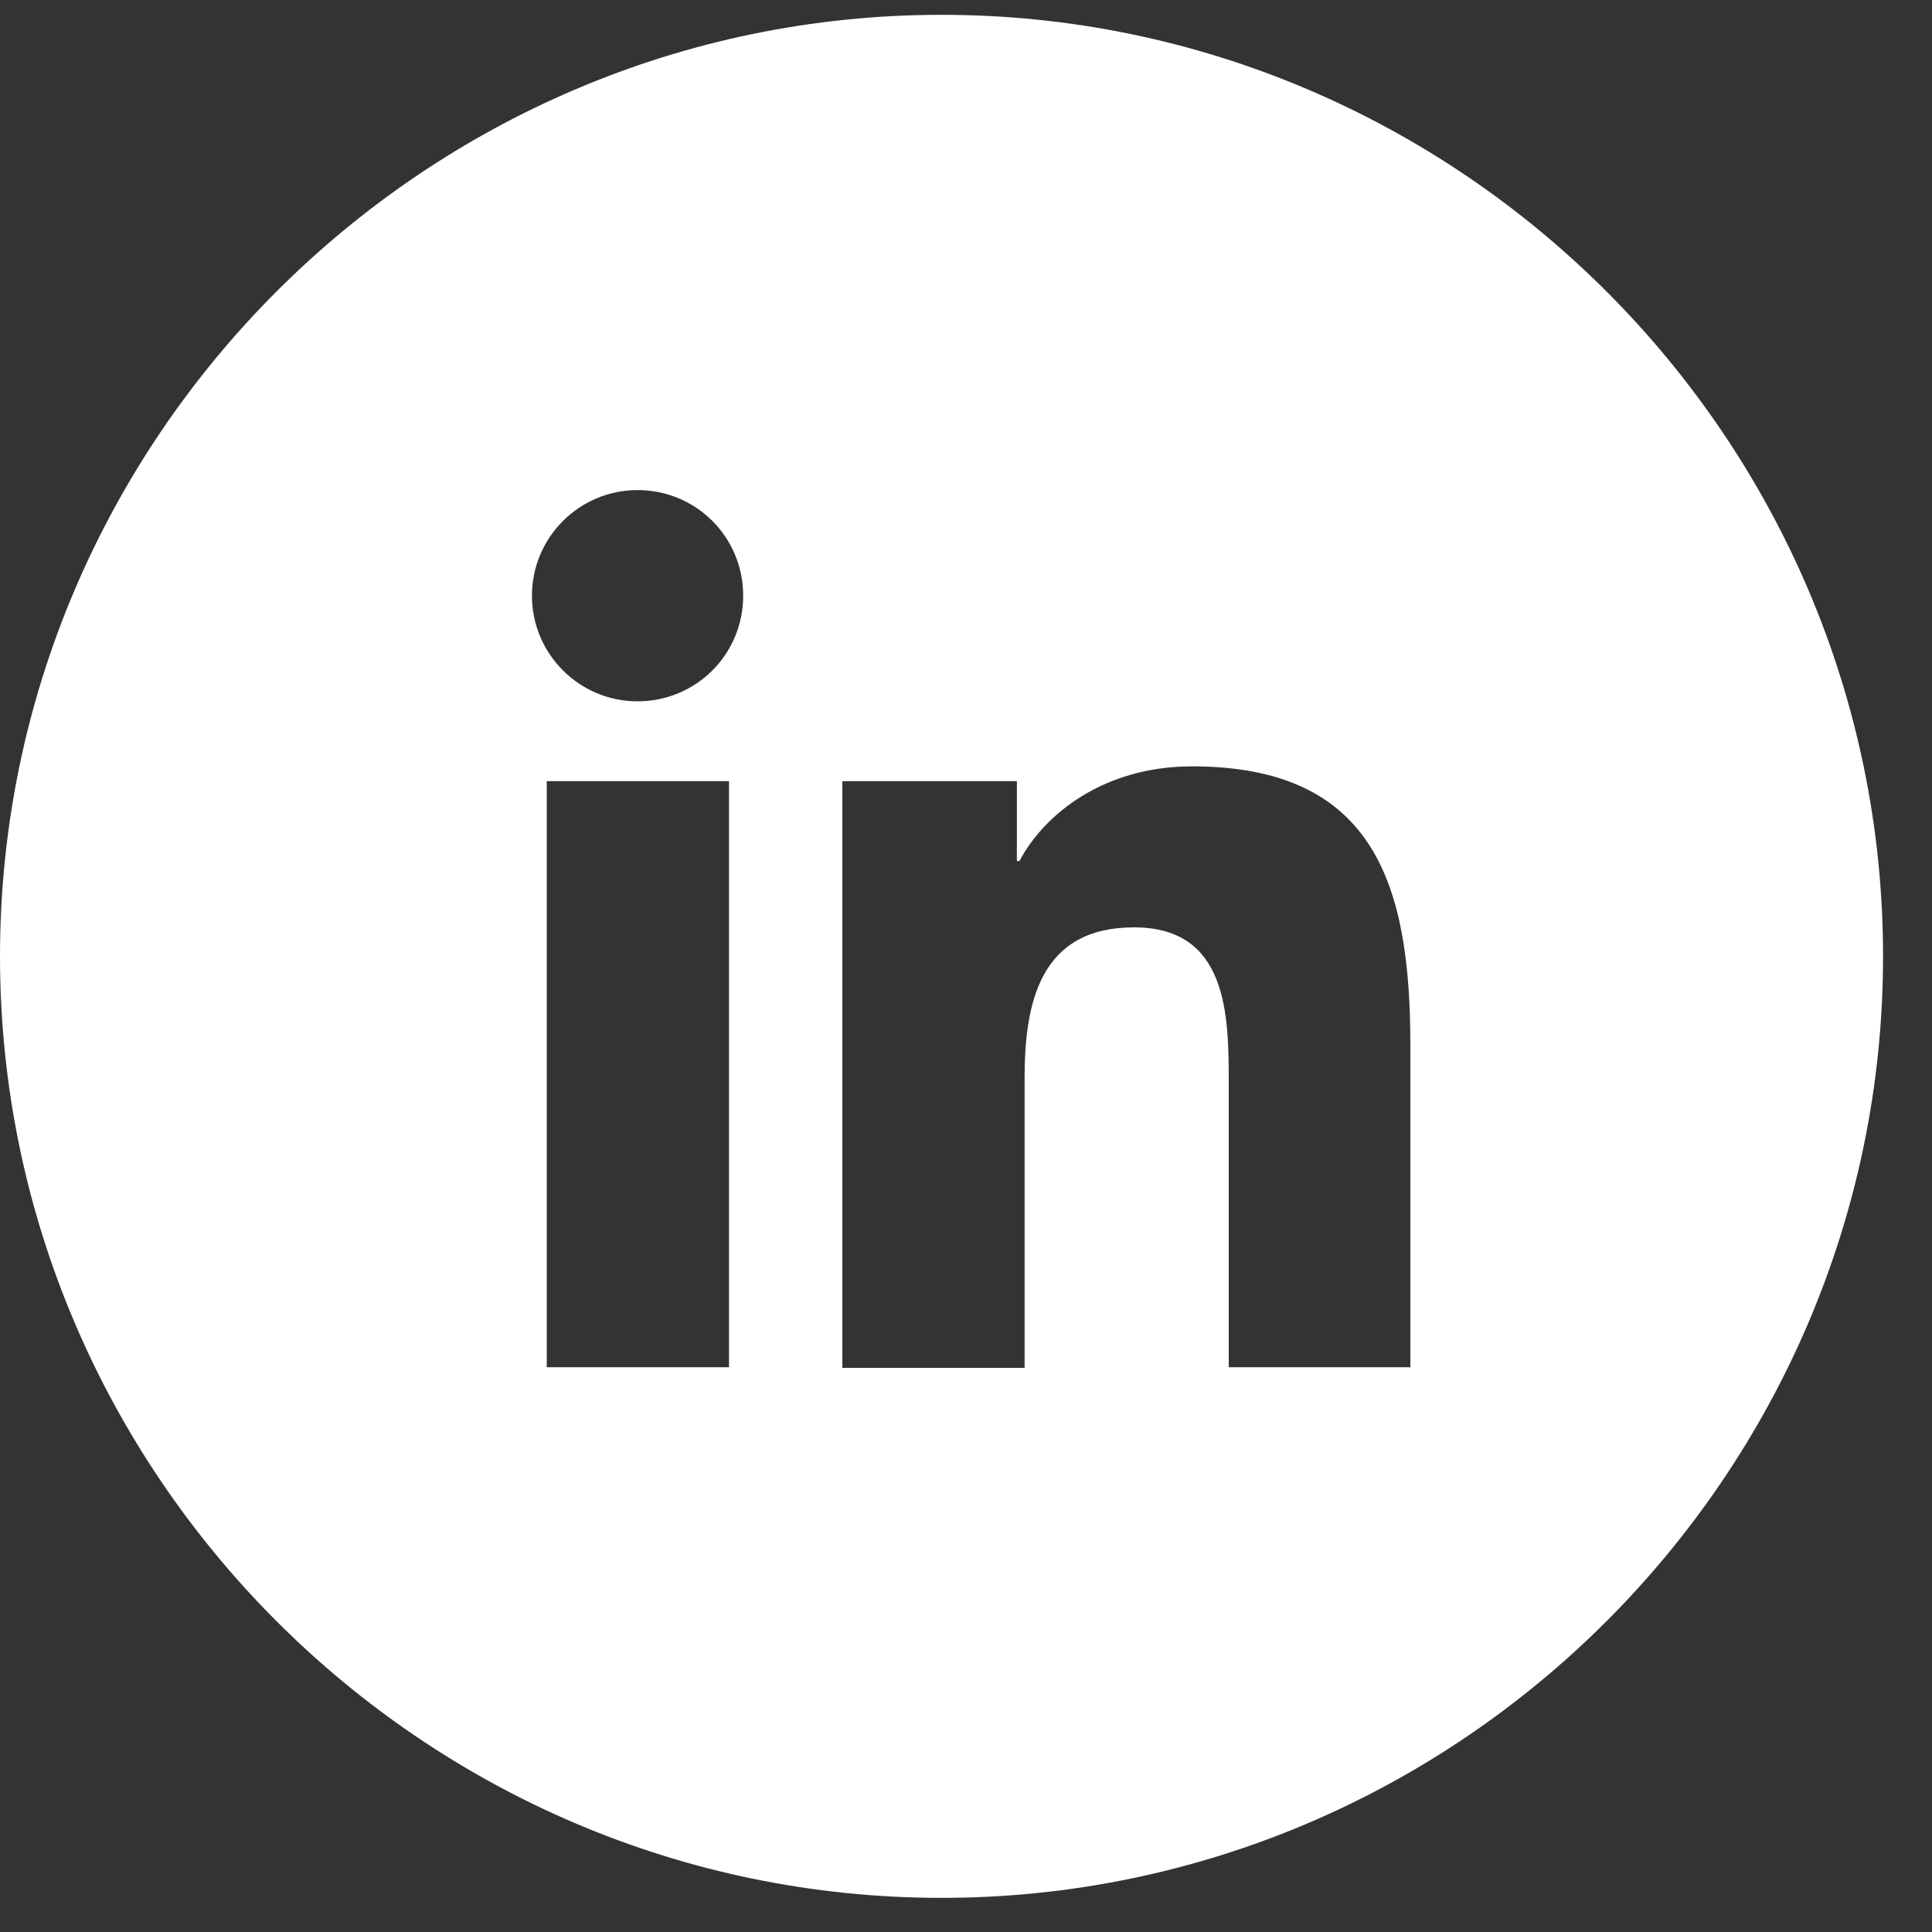<svg width="30" height="30" viewBox="0 0 30 30" fill="none" xmlns="http://www.w3.org/2000/svg">
<rect x="0" y="0" width="30" height="30" fill="#333333" stroke="none"/>
<path d="M14.62 0.23C6.58 0.23 0 6.81 0 14.85C0 22.89 6.58 29.47 14.62 29.47C22.66 29.47 29.24 22.89 29.24 14.85C29.24 6.81 22.66 0.23 14.62 0.23ZM11.32 21.23H8.49V12.13H11.32V21.23ZM9.9 10.89C8.99 10.89 8.26 10.15 8.26 9.25C8.26 8.35 8.99 7.61 9.9 7.61C10.81 7.61 11.54 8.34 11.54 9.25C11.54 10.16 10.81 10.89 9.9 10.89ZM21.91 21.23H19.08V16.81C19.08 15.75 19.06 14.4 17.61 14.4C16.16 14.4 15.91 15.55 15.91 16.74V21.24H13.08V12.13H15.79V13.37H15.83C16.21 12.65 17.13 11.9 18.51 11.9C21.37 11.9 21.9 13.78 21.9 16.23V21.22L21.91 21.23Z" fill="white"/>
</svg>

